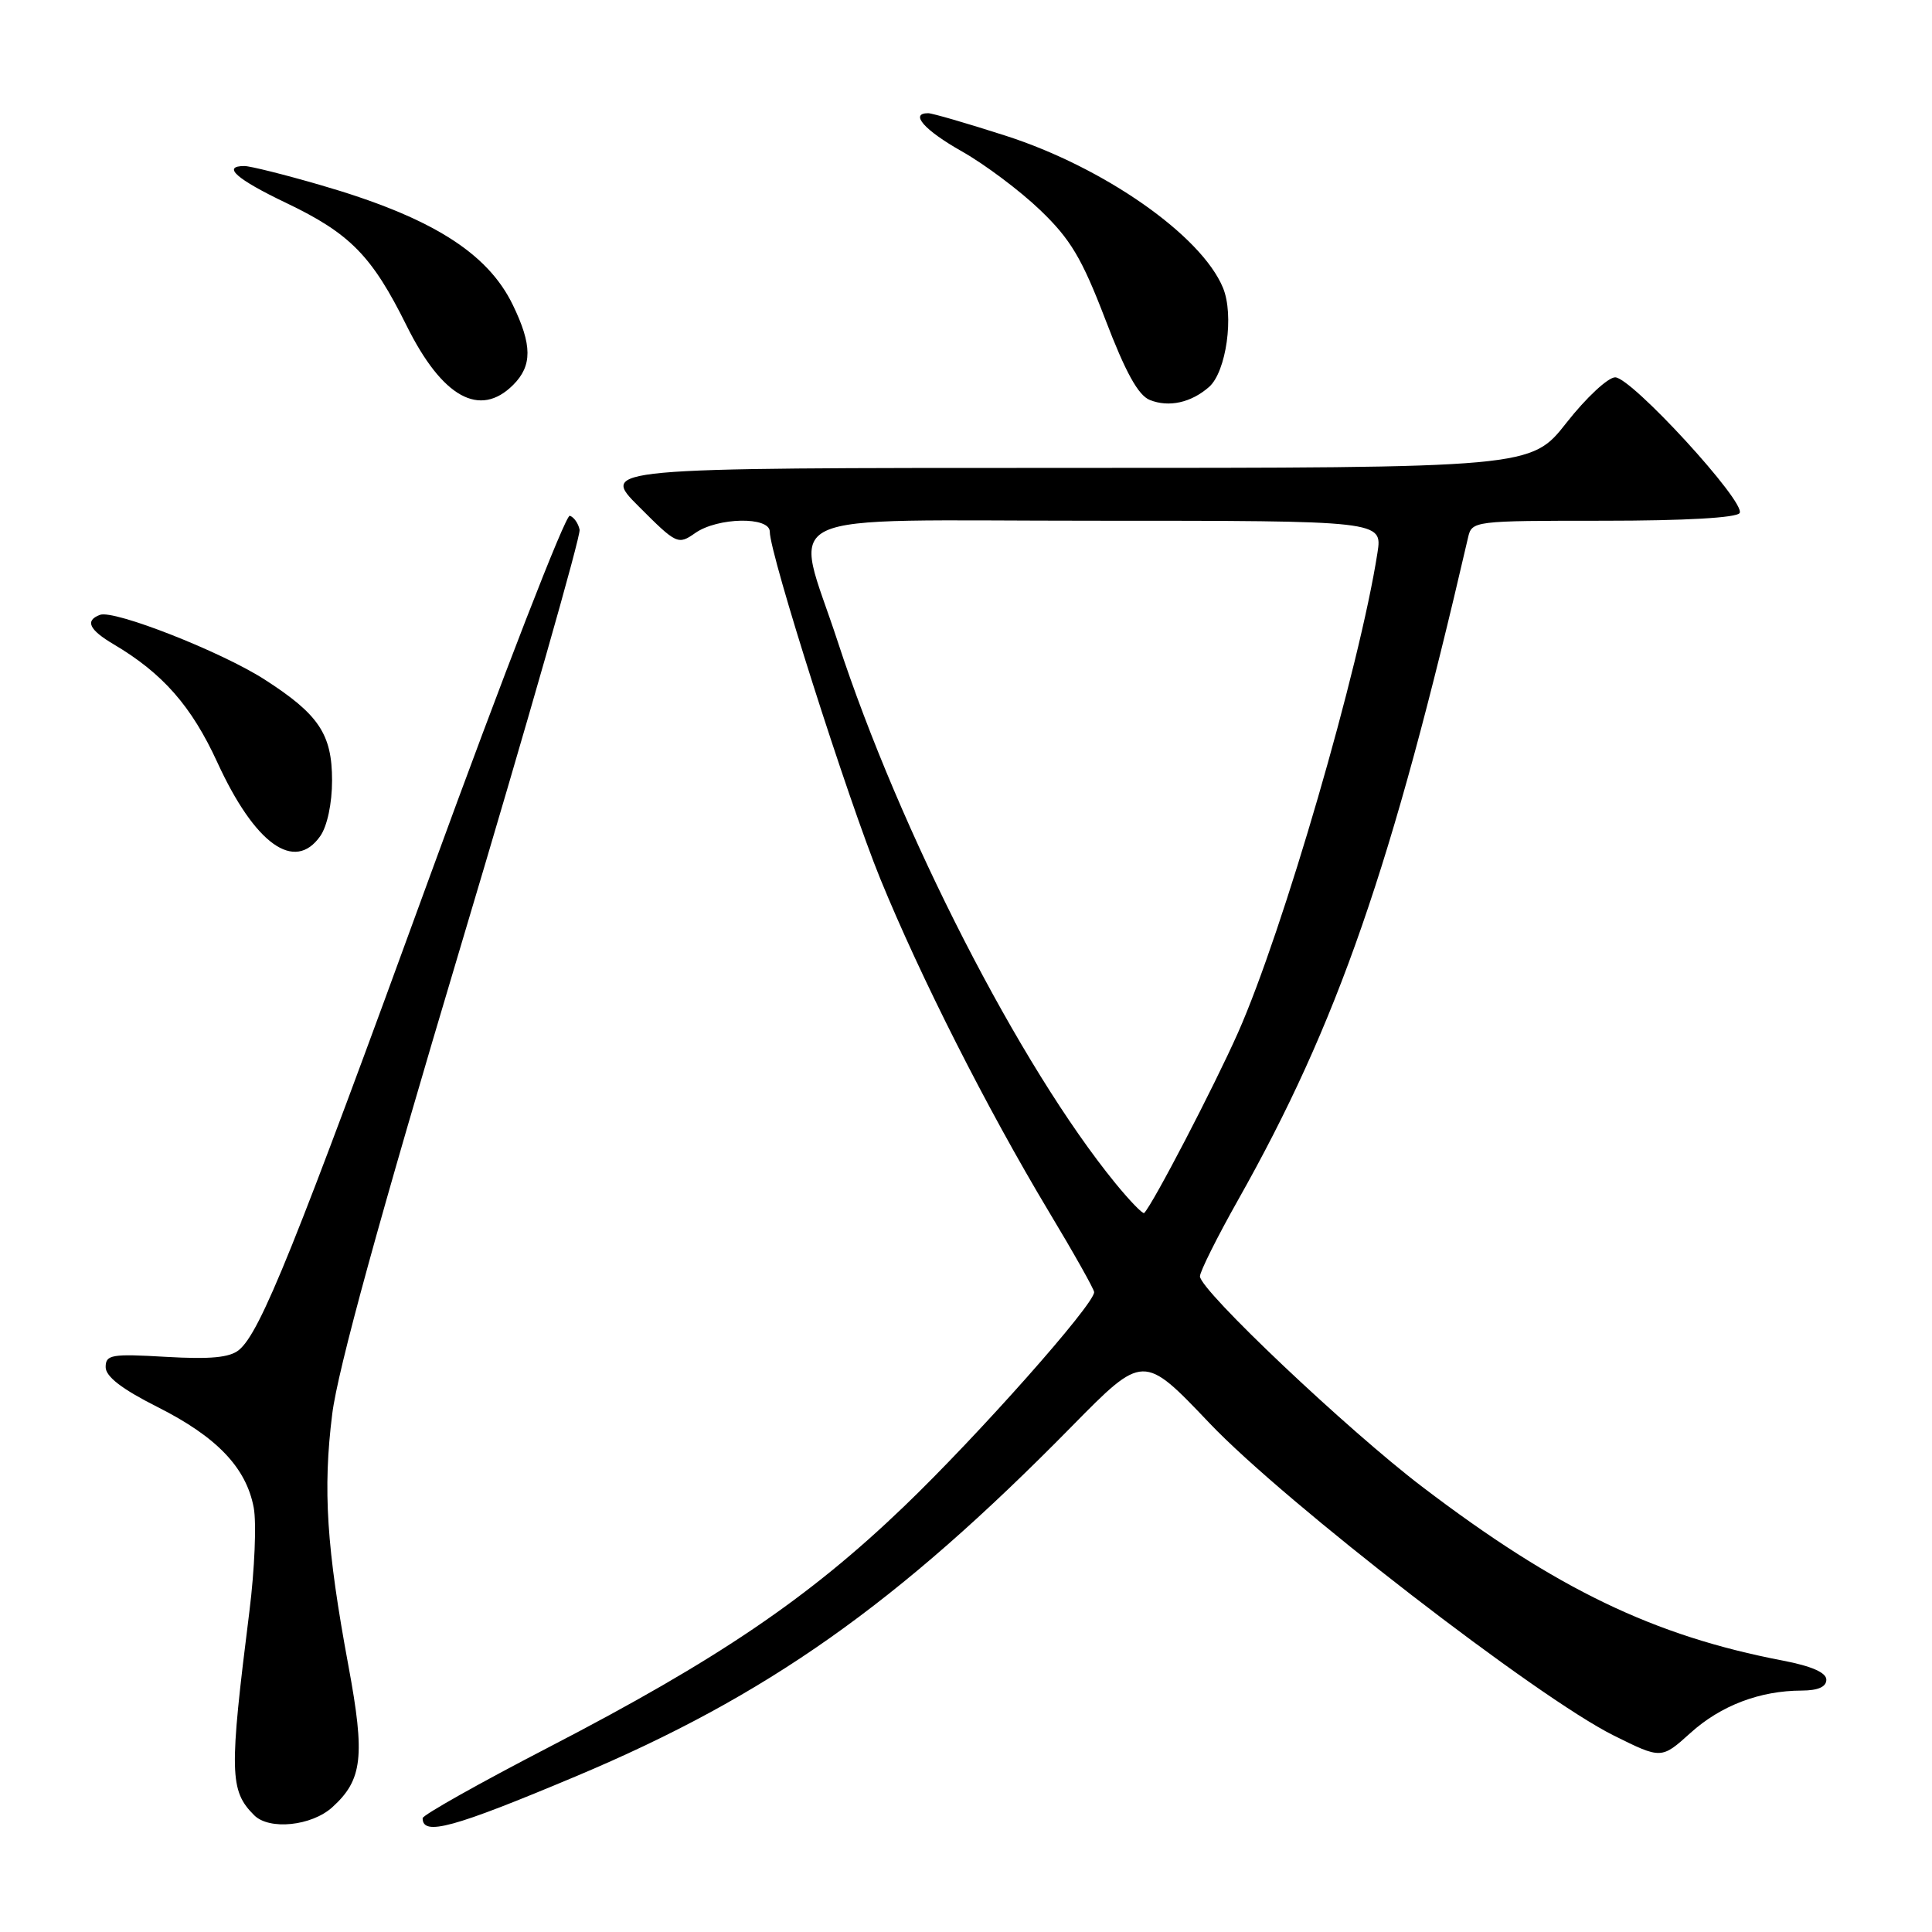 <?xml version="1.0" encoding="UTF-8" standalone="no"?>
<!DOCTYPE svg PUBLIC "-//W3C//DTD SVG 1.1//EN" "http://www.w3.org/Graphics/SVG/1.1/DTD/svg11.dtd" >
<svg xmlns="http://www.w3.org/2000/svg" xmlns:xlink="http://www.w3.org/1999/xlink" version="1.1" viewBox="0 0 256 256">
 <g >
 <path fill="currentColor"
d=" M 76.34 235.36 C 101.64 224.72 118.88 212.55 142.00 189.02 C 151.50 179.36 151.50 179.36 160.27 188.58 C 170.27 199.09 203.69 224.92 213.82 229.96 C 220.14 233.10 220.14 233.10 224.00 229.62 C 228.02 225.99 233.20 224.02 238.75 224.01 C 240.90 224.00 242.00 223.52 242.00 222.57 C 242.00 221.63 240.05 220.77 236.25 220.04 C 219.12 216.76 206.24 210.55 188.47 197.02 C 178.57 189.49 159.00 170.96 159.00 169.12 C 159.00 168.49 161.28 163.92 164.07 158.97 C 177.24 135.61 184.42 114.91 194.52 71.25 C 195.03 69.02 195.21 69.00 212.46 69.00 C 223.26 69.00 230.12 68.61 230.51 67.98 C 231.38 66.57 216.18 50.00 214.02 50.00 C 213.07 50.00 210.17 52.70 207.58 56.00 C 202.87 62.00 202.87 62.00 141.20 62.00 C 79.52 62.00 79.52 62.00 84.66 67.13 C 89.65 72.13 89.85 72.22 92.12 70.63 C 95.10 68.54 102.00 68.42 102.00 70.45 C 102.00 73.45 112.34 105.91 116.64 116.44 C 122.01 129.57 130.77 146.86 138.95 160.50 C 142.26 166.00 144.97 170.82 144.98 171.21 C 145.03 172.80 129.65 190.15 119.80 199.60 C 107.14 211.76 95.08 219.93 72.75 231.50 C 63.54 236.27 56.00 240.51 56.00 240.92 C 56.00 243.32 60.02 242.22 76.34 235.36 Z  M 44.03 239.47 C 48.04 235.84 48.40 232.74 46.17 220.74 C 43.27 205.11 42.77 197.38 44.02 187.38 C 44.74 181.53 50.24 161.53 61.09 125.23 C 69.89 95.80 76.96 71.03 76.80 70.19 C 76.63 69.35 76.05 68.52 75.50 68.34 C 74.95 68.15 66.67 89.49 57.09 115.75 C 39.02 165.34 34.50 176.55 31.66 178.88 C 30.43 179.89 27.87 180.13 21.99 179.79 C 14.76 179.37 14.00 179.50 14.00 181.15 C 14.00 182.40 16.15 184.06 20.86 186.43 C 28.73 190.39 32.62 194.46 33.62 199.77 C 34.00 201.81 33.74 207.98 33.05 213.49 C 30.36 234.89 30.41 237.27 33.68 240.53 C 35.68 242.53 41.28 241.96 44.03 239.47 Z  M 42.44 110.78 C 43.36 109.47 44.00 106.45 44.00 103.41 C 44.00 97.27 42.24 94.65 35.03 90.02 C 29.29 86.34 15.11 80.77 13.25 81.47 C 11.22 82.23 11.80 83.45 15.09 85.39 C 21.56 89.22 25.38 93.57 28.79 101.00 C 33.77 111.86 39.04 115.64 42.44 110.78 Z  M 160.21 51.27 C 162.49 49.26 163.55 41.74 162.05 38.13 C 159.18 31.19 146.28 22.17 133.24 17.98 C 128.14 16.34 123.53 15.00 122.99 15.00 C 120.49 15.00 122.48 17.25 127.47 20.07 C 130.48 21.77 135.14 25.26 137.82 27.83 C 141.85 31.69 143.35 34.21 146.46 42.32 C 149.14 49.34 150.82 52.39 152.36 53.00 C 154.88 54.01 157.83 53.36 160.21 51.27 Z  M 68.00 51.00 C 70.54 48.46 70.53 45.72 67.95 40.40 C 64.58 33.44 57.04 28.74 42.46 24.52 C 37.68 23.13 33.15 22.00 32.39 22.00 C 29.36 22.00 31.33 23.74 37.90 26.88 C 46.39 30.94 49.28 33.88 53.89 43.18 C 58.60 52.66 63.58 55.42 68.00 51.00 Z  M 147.79 156.78 C 135.15 141.29 119.27 110.31 111.01 85.04 C 105.18 67.20 101.38 69.00 144.98 69.00 C 183.18 69.00 183.18 69.00 182.52 73.25 C 180.16 88.44 170.00 123.40 164.05 136.82 C 160.84 144.05 152.76 159.57 151.61 160.73 C 151.43 160.90 149.71 159.13 147.79 156.78 Z "/>
</g>
</svg>